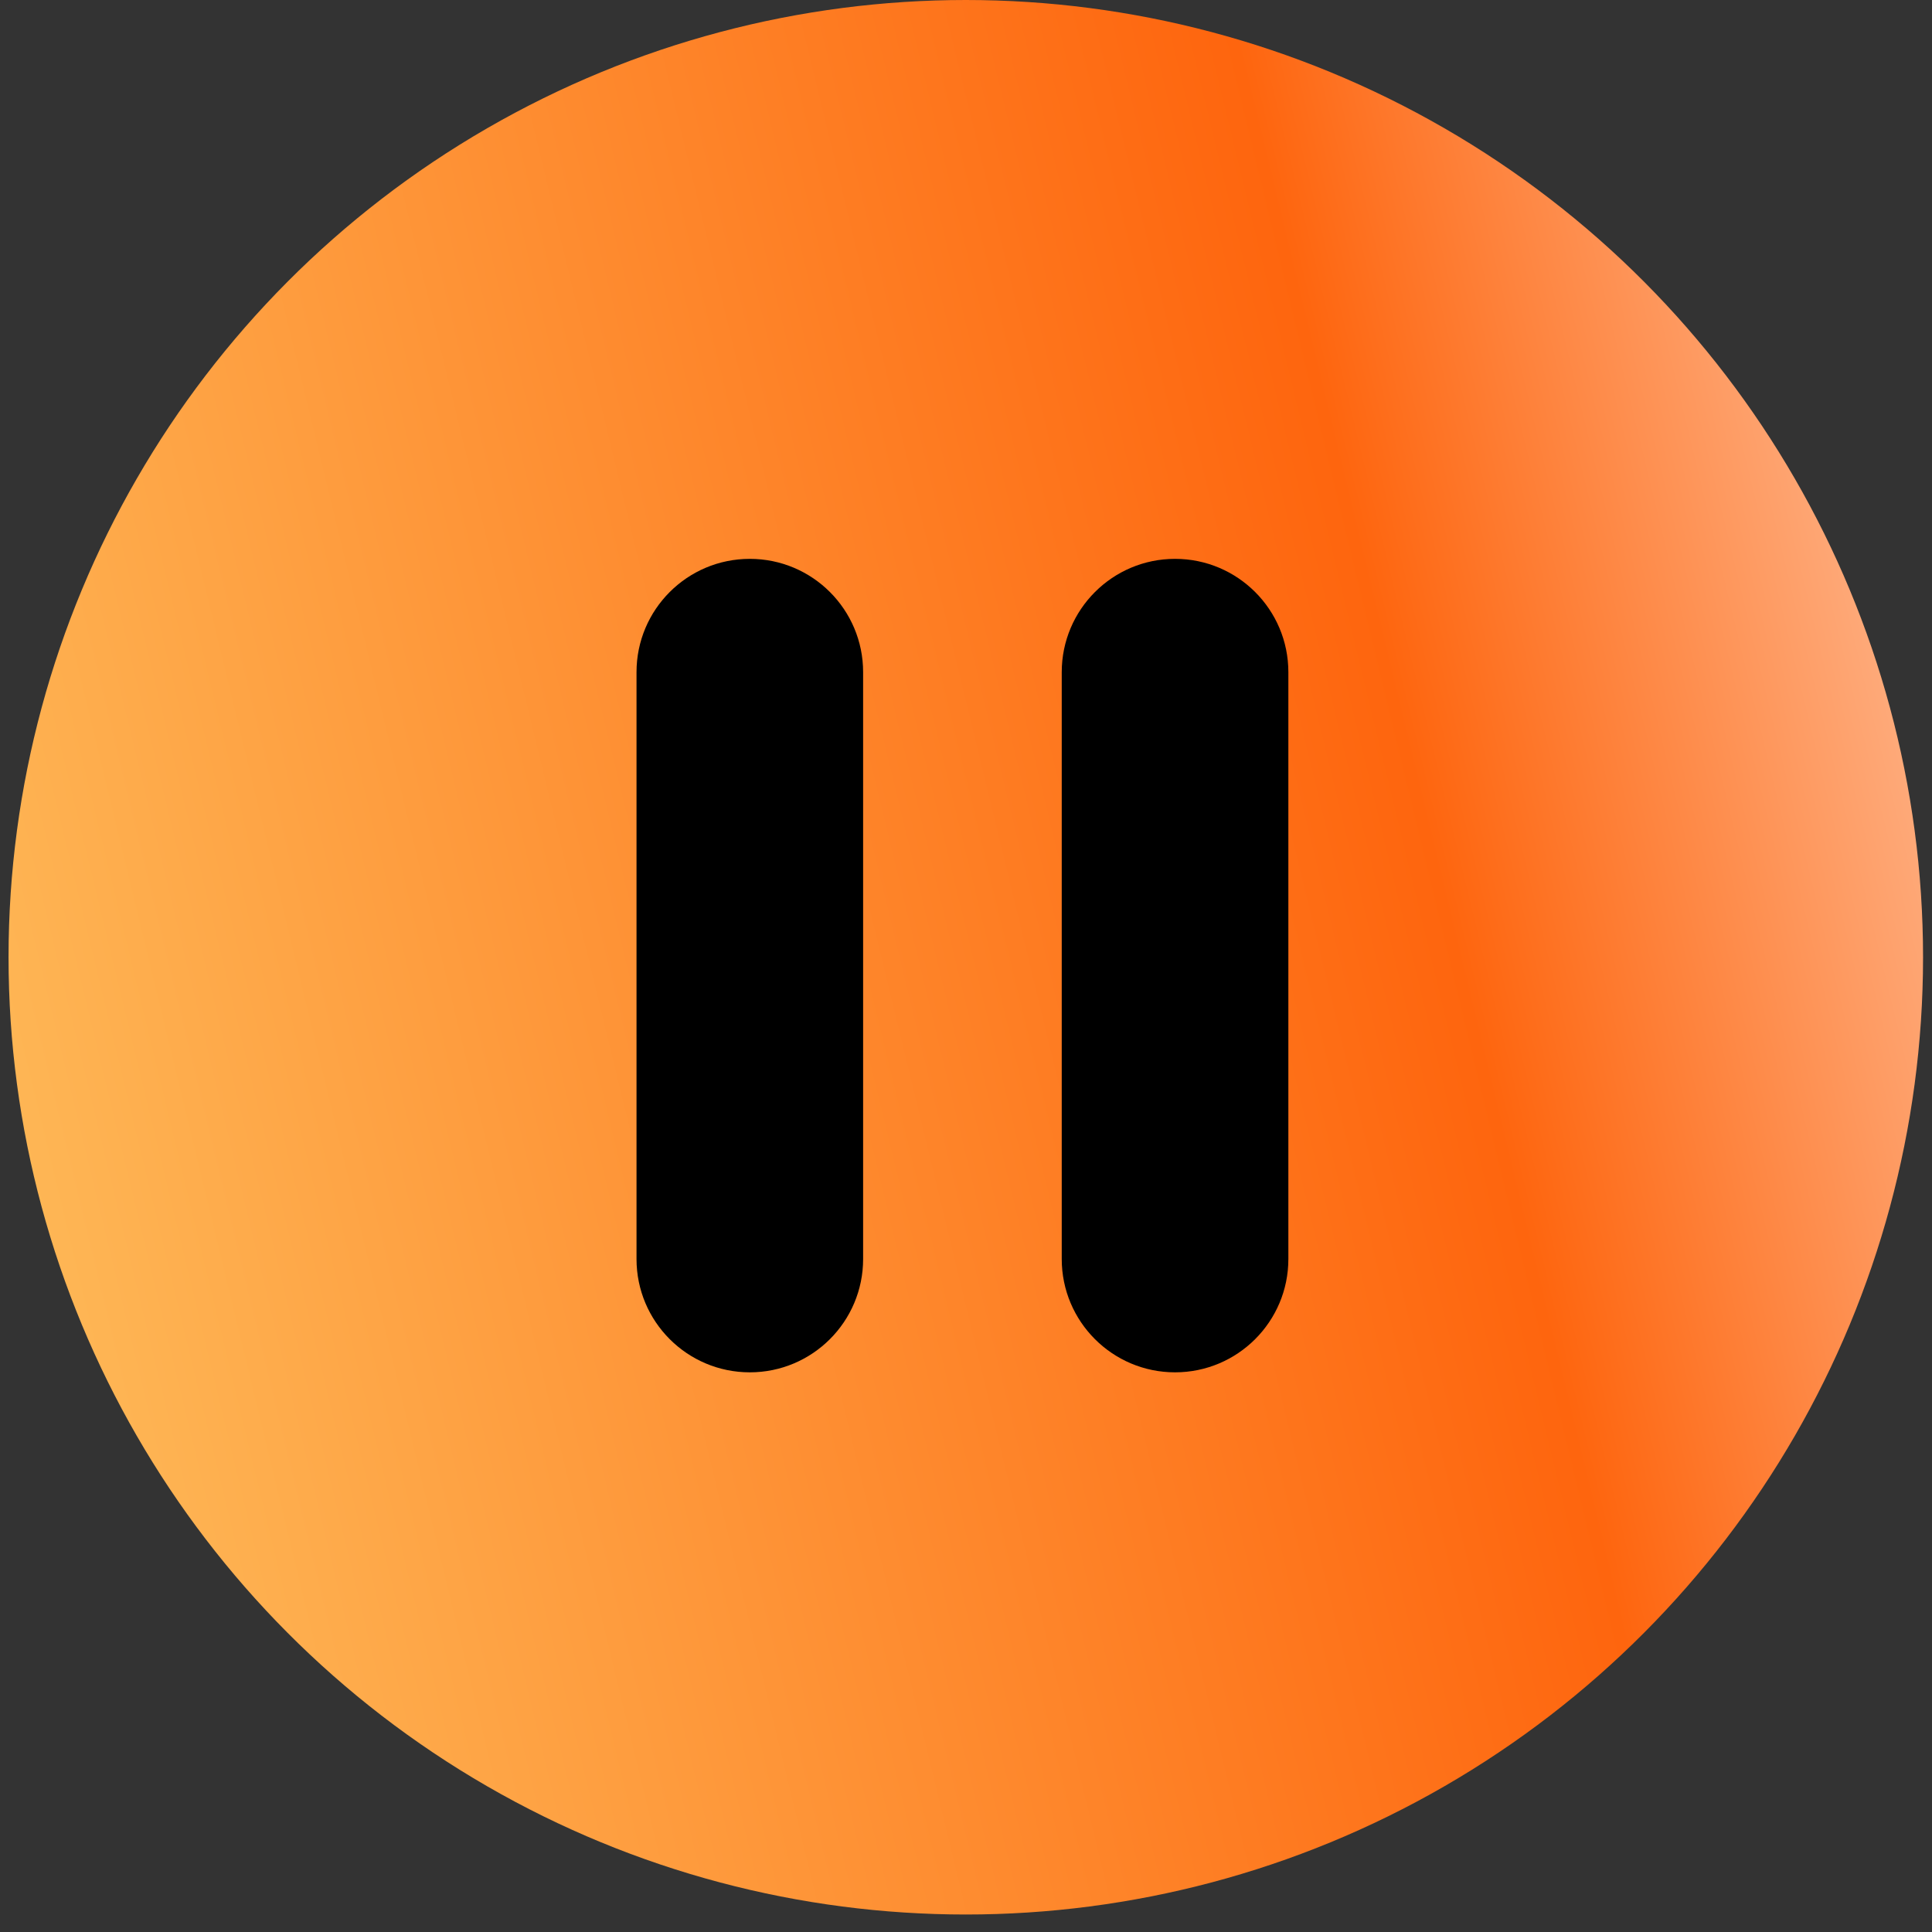 <svg width="76" height="76" viewBox="0 0 76 76" xmlns="http://www.w3.org/2000/svg">
<rect x="0" y="0" width="76" height="76" fill="#333333" stroke="none"/>
<circle cx="37.992" cy="37.656" r="37.656" fill="url(#paint0_linear_204)"/>
<g clip-path="url(#clip0_204)">
<path d="M33.953 49.527C33.953 51.988 31.957 53.984 29.496 53.984C27.034 53.984 25.039 51.988 25.039 49.527V26.441C25.039 23.98 27.034 21.984 29.496 21.984C31.957 21.984 33.953 23.98 33.953 26.441V49.527Z" fill="black"/>
<path d="M50.681 49.527C50.681 51.988 48.685 53.984 46.223 53.984C43.762 53.984 41.766 51.988 41.766 49.527V26.441C41.767 23.98 43.763 21.984 46.223 21.984C48.685 21.984 50.681 23.98 50.681 26.441V49.527Z" fill="black"/>
</g>
<defs>
<linearGradient id="paint0_linear_204" x1="87.877" y1="-16.911" x2="-12.642" y2="7.462" gradientUnits="userSpaceOnUse">
<stop stop-color="white"/>
<stop offset="0.411" stop-color="#FE650E"/>
<stop offset="1" stop-color="#FEBC5A"/>
</linearGradient>
<clipPath id="clip0_204">
<rect width="32" height="32" fill="white" transform="translate(21.86 21.984)"/>
</clipPath>
</defs>
</svg>
